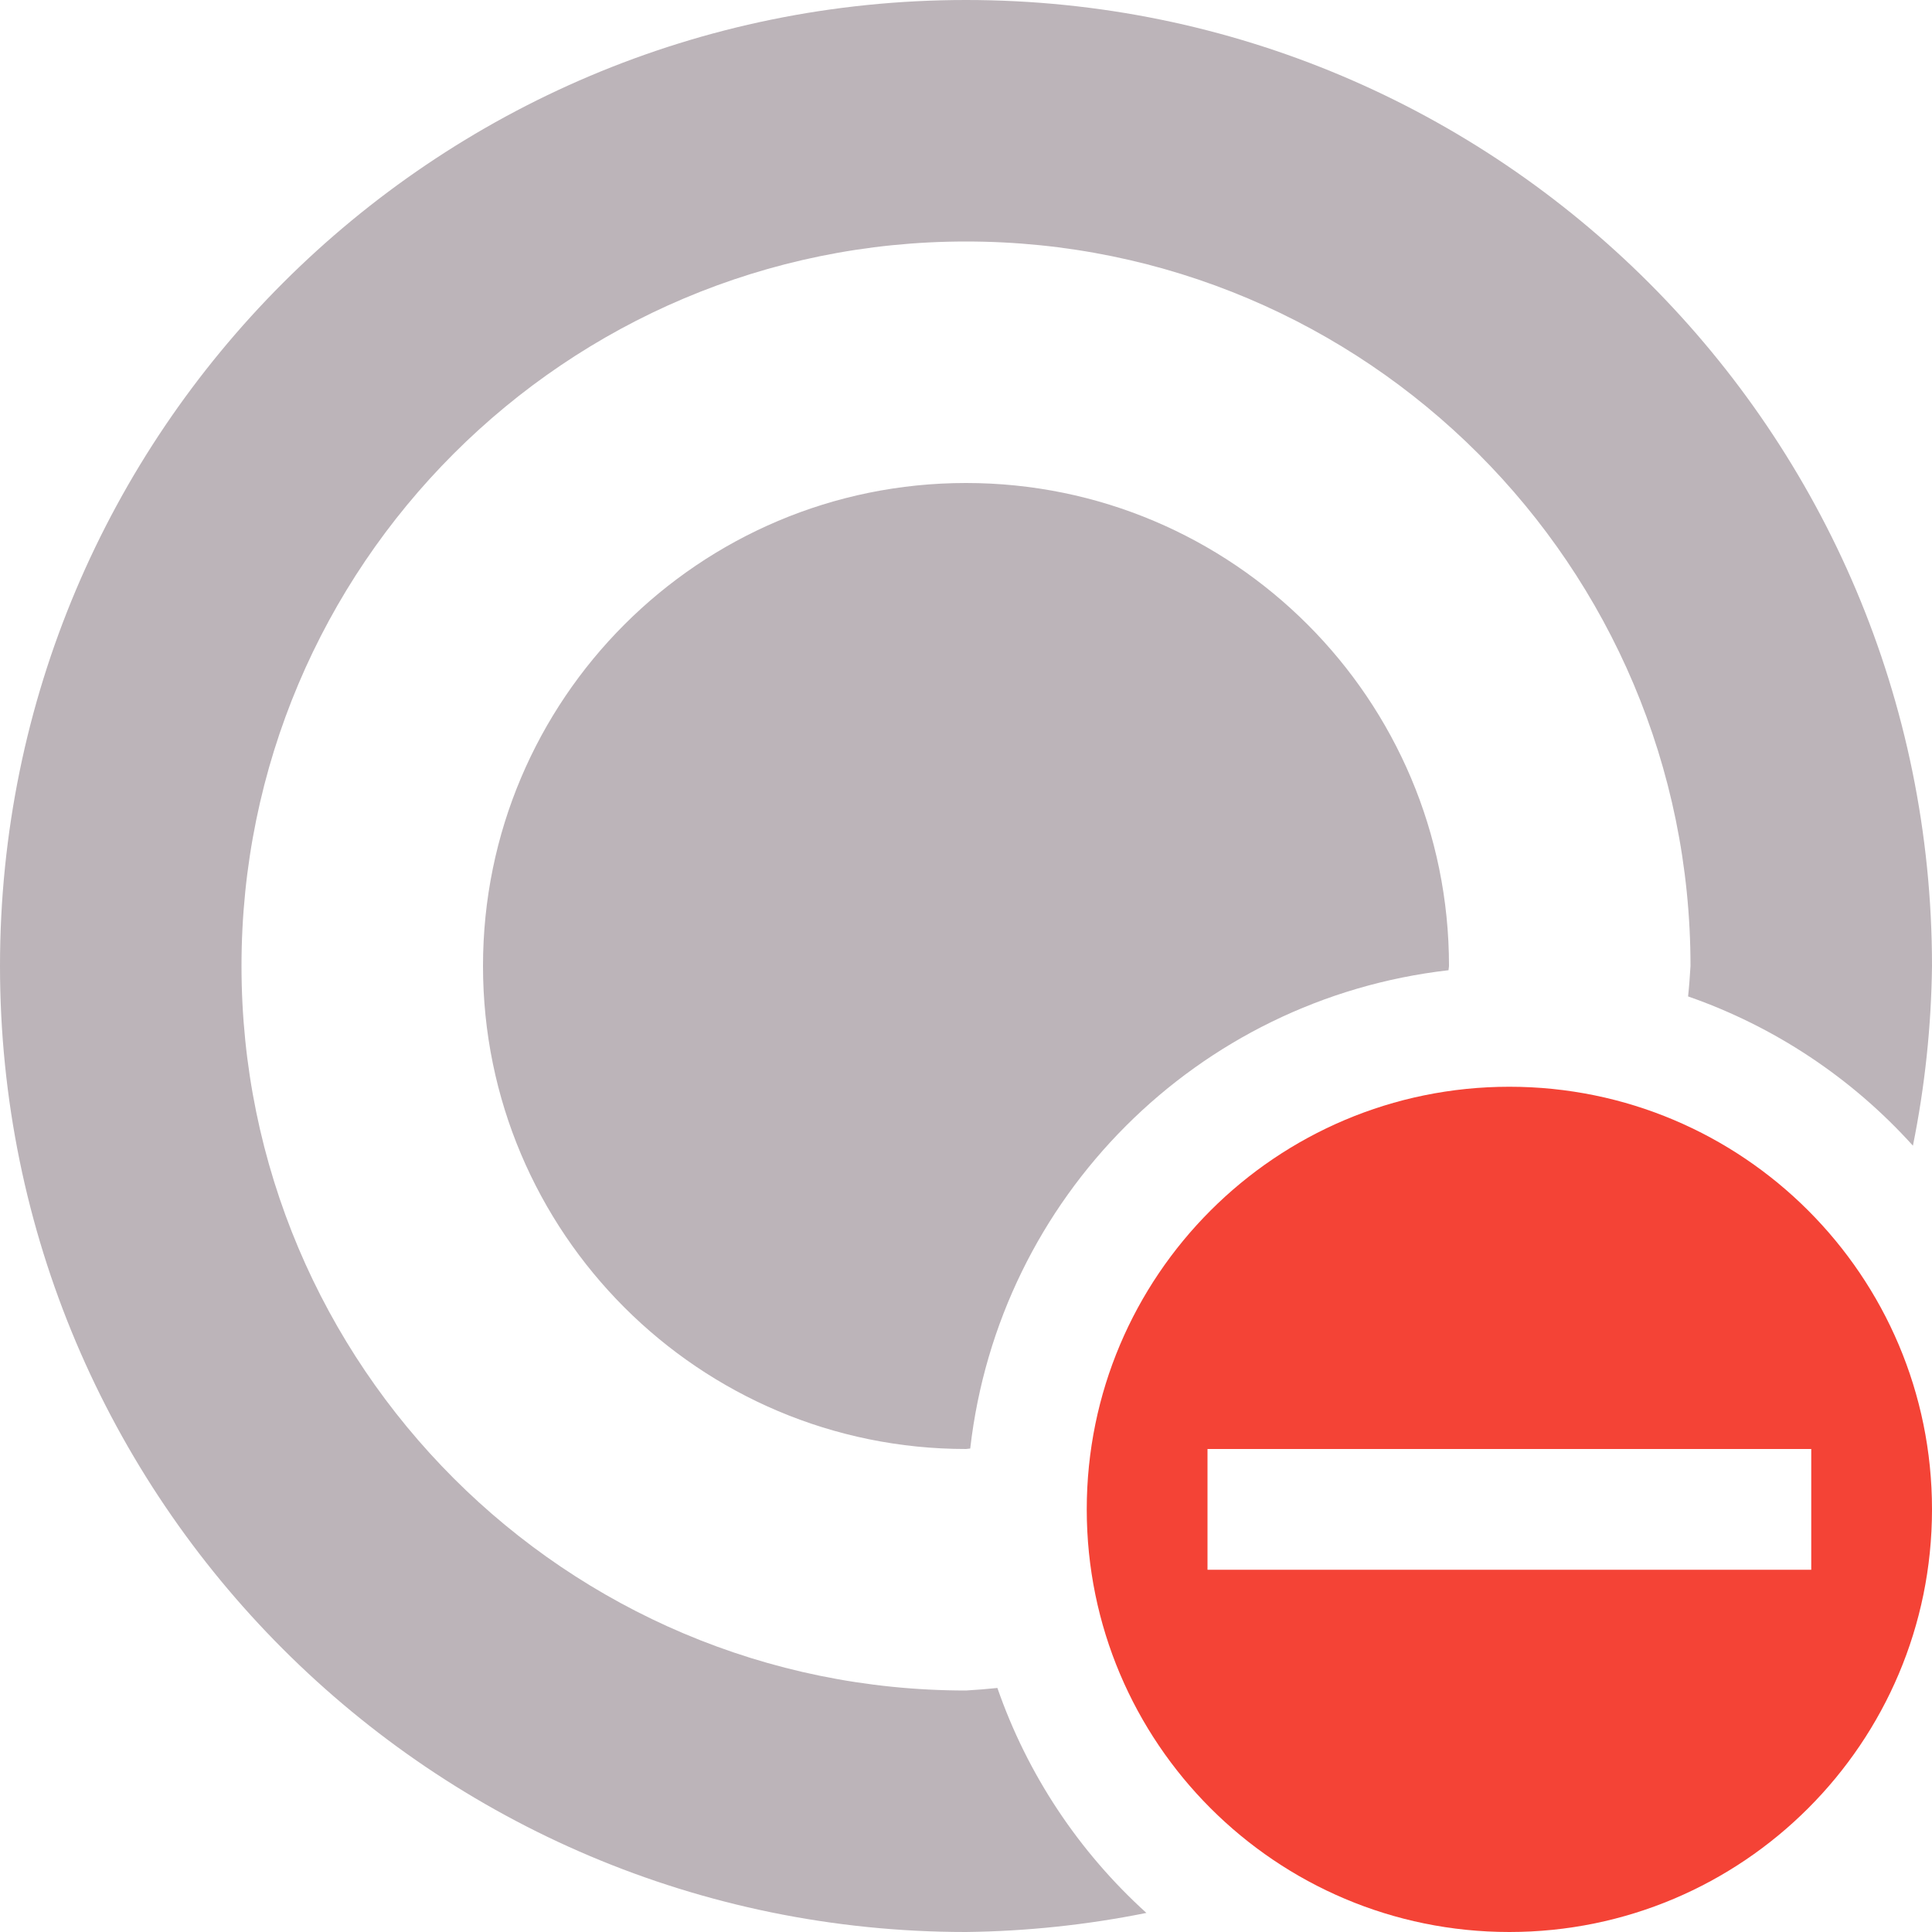 <svg xmlns="http://www.w3.org/2000/svg" width="16" height="16" version="1.1">
 <defs>
  <style id="current-color-scheme" type="text/css">
   .ColorScheme-Text { color:#bcb4b9; } .ColorScheme-Highlight { color:#4285f4; } .ColorScheme-NeutralText { color:#ff9800; } .ColorScheme-PositiveText { color:#4caf50; } .ColorScheme-NegativeText { color:#f44336; }
  </style>
 </defs>
 <path style="fill:currentColor" class="ColorScheme-NegativeText" d="M 12.5 9 C 10.567 9 9 10.567 9 12.5 C 9 14.433 10.567 16 12.5 16 C 14.433 16 16 14.433 16 12.5 C 16 10.567 14.433 9 12.5 9 z M 10 12 L 15 12 L 15 13 L 10 13 L 10 12 z"/>
 <path style="fill:currentColor" class="ColorScheme-Text" d="M 8 0 C 3.582 0 0 3.582 0 8 C 0 12.418 3.582 16 8 16 C 8.502 15.994 9.002 15.941 9.494 15.842 C 8.933 15.334 8.508 14.694 8.26 13.979 C 8.173 13.988 8.087 13.995 8 14 C 4.686 14 2 11.314 2 8 C 2 4.686 4.686 2 8 2 C 11.314 2 14 4.686 14 8 C 13.995 8.084 13.989 8.168 13.98 8.252 C 14.695 8.501 15.335 8.926 15.842 9.488 C 15.941 8.998 15.994 8.5 16 8 C 16 3.582 12.418 0 8 0 z M 8 4 C 5.791 4 4 5.791 4 8 C 4 10.209 5.791 12 8 12 L 8.035 11.996 C 8.273 9.915 9.915 8.273 11.996 8.035 C 11.997 8.023 11.999 8.012 12 8 C 12 5.791 10.209 4 8 4 z"/>
</svg>
